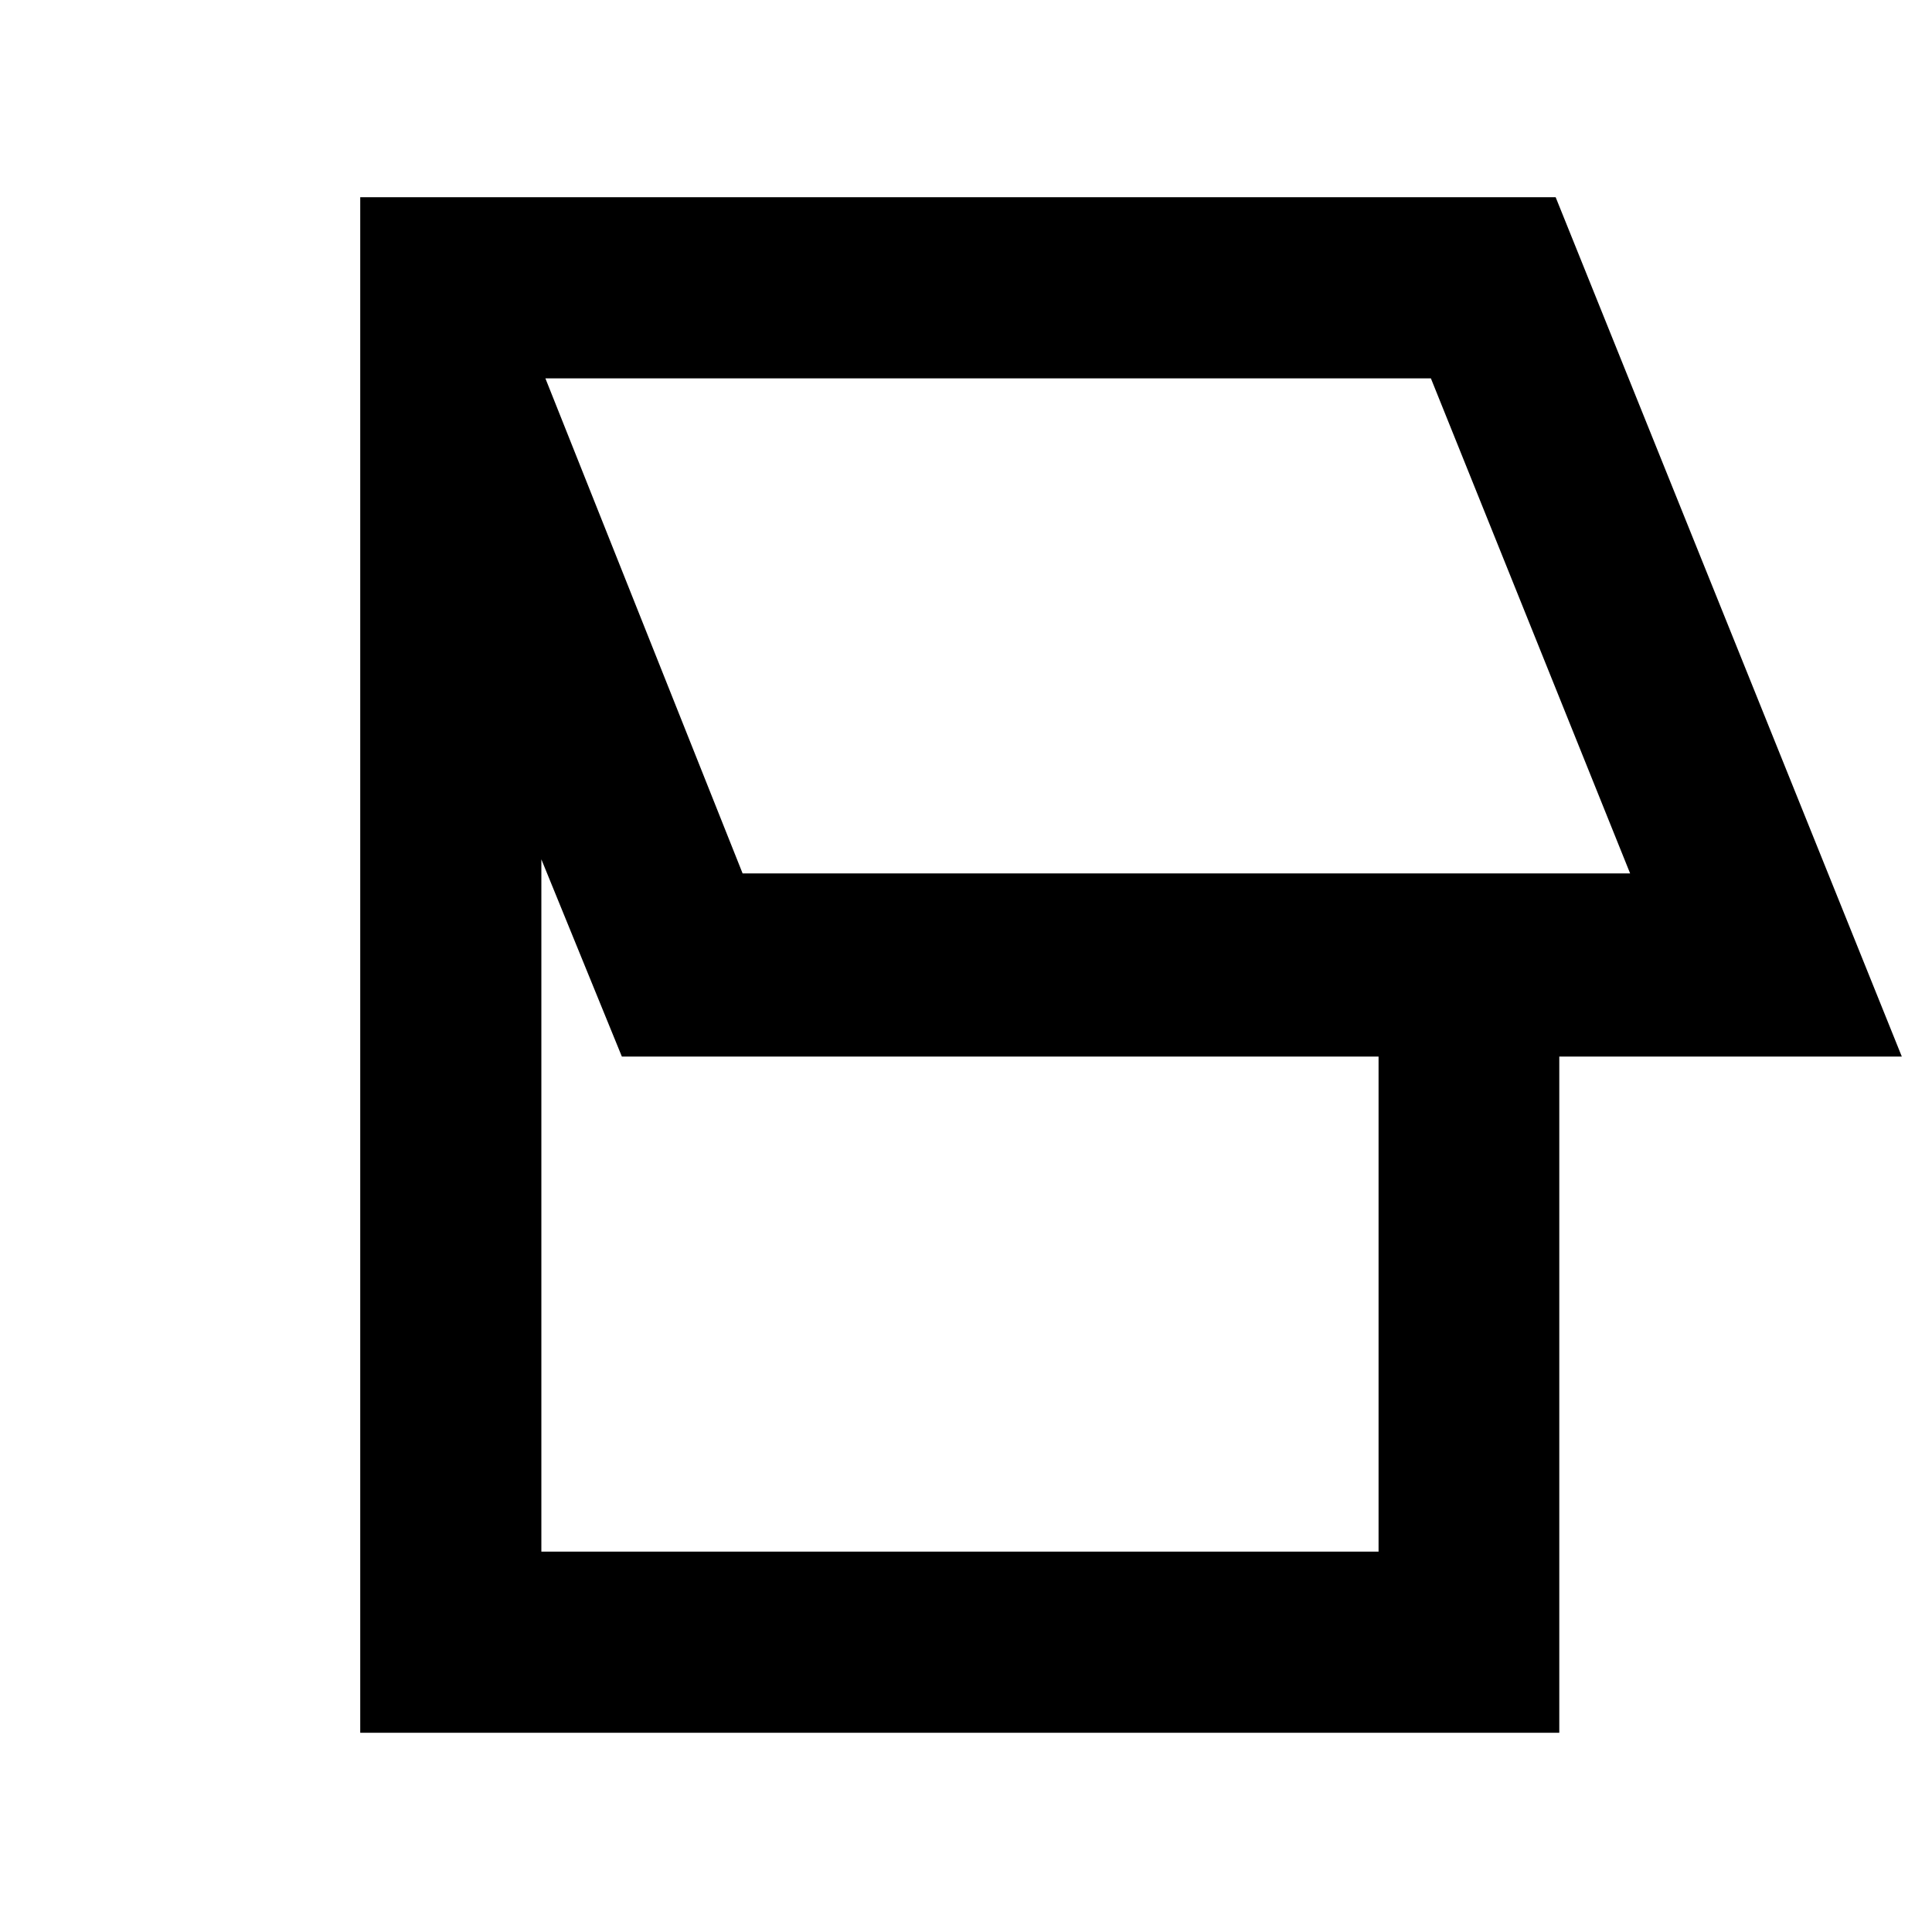 <svg xmlns="http://www.w3.org/2000/svg" height="48" viewBox="0 -960 960 960" width="48"><path d="M179-99v-763h594l172 427H774.8v336H179Zm190-427h441l-99-246H271l98 246ZM269-189h416v-246H309l-40-98v344Zm272-460Z"/></svg>